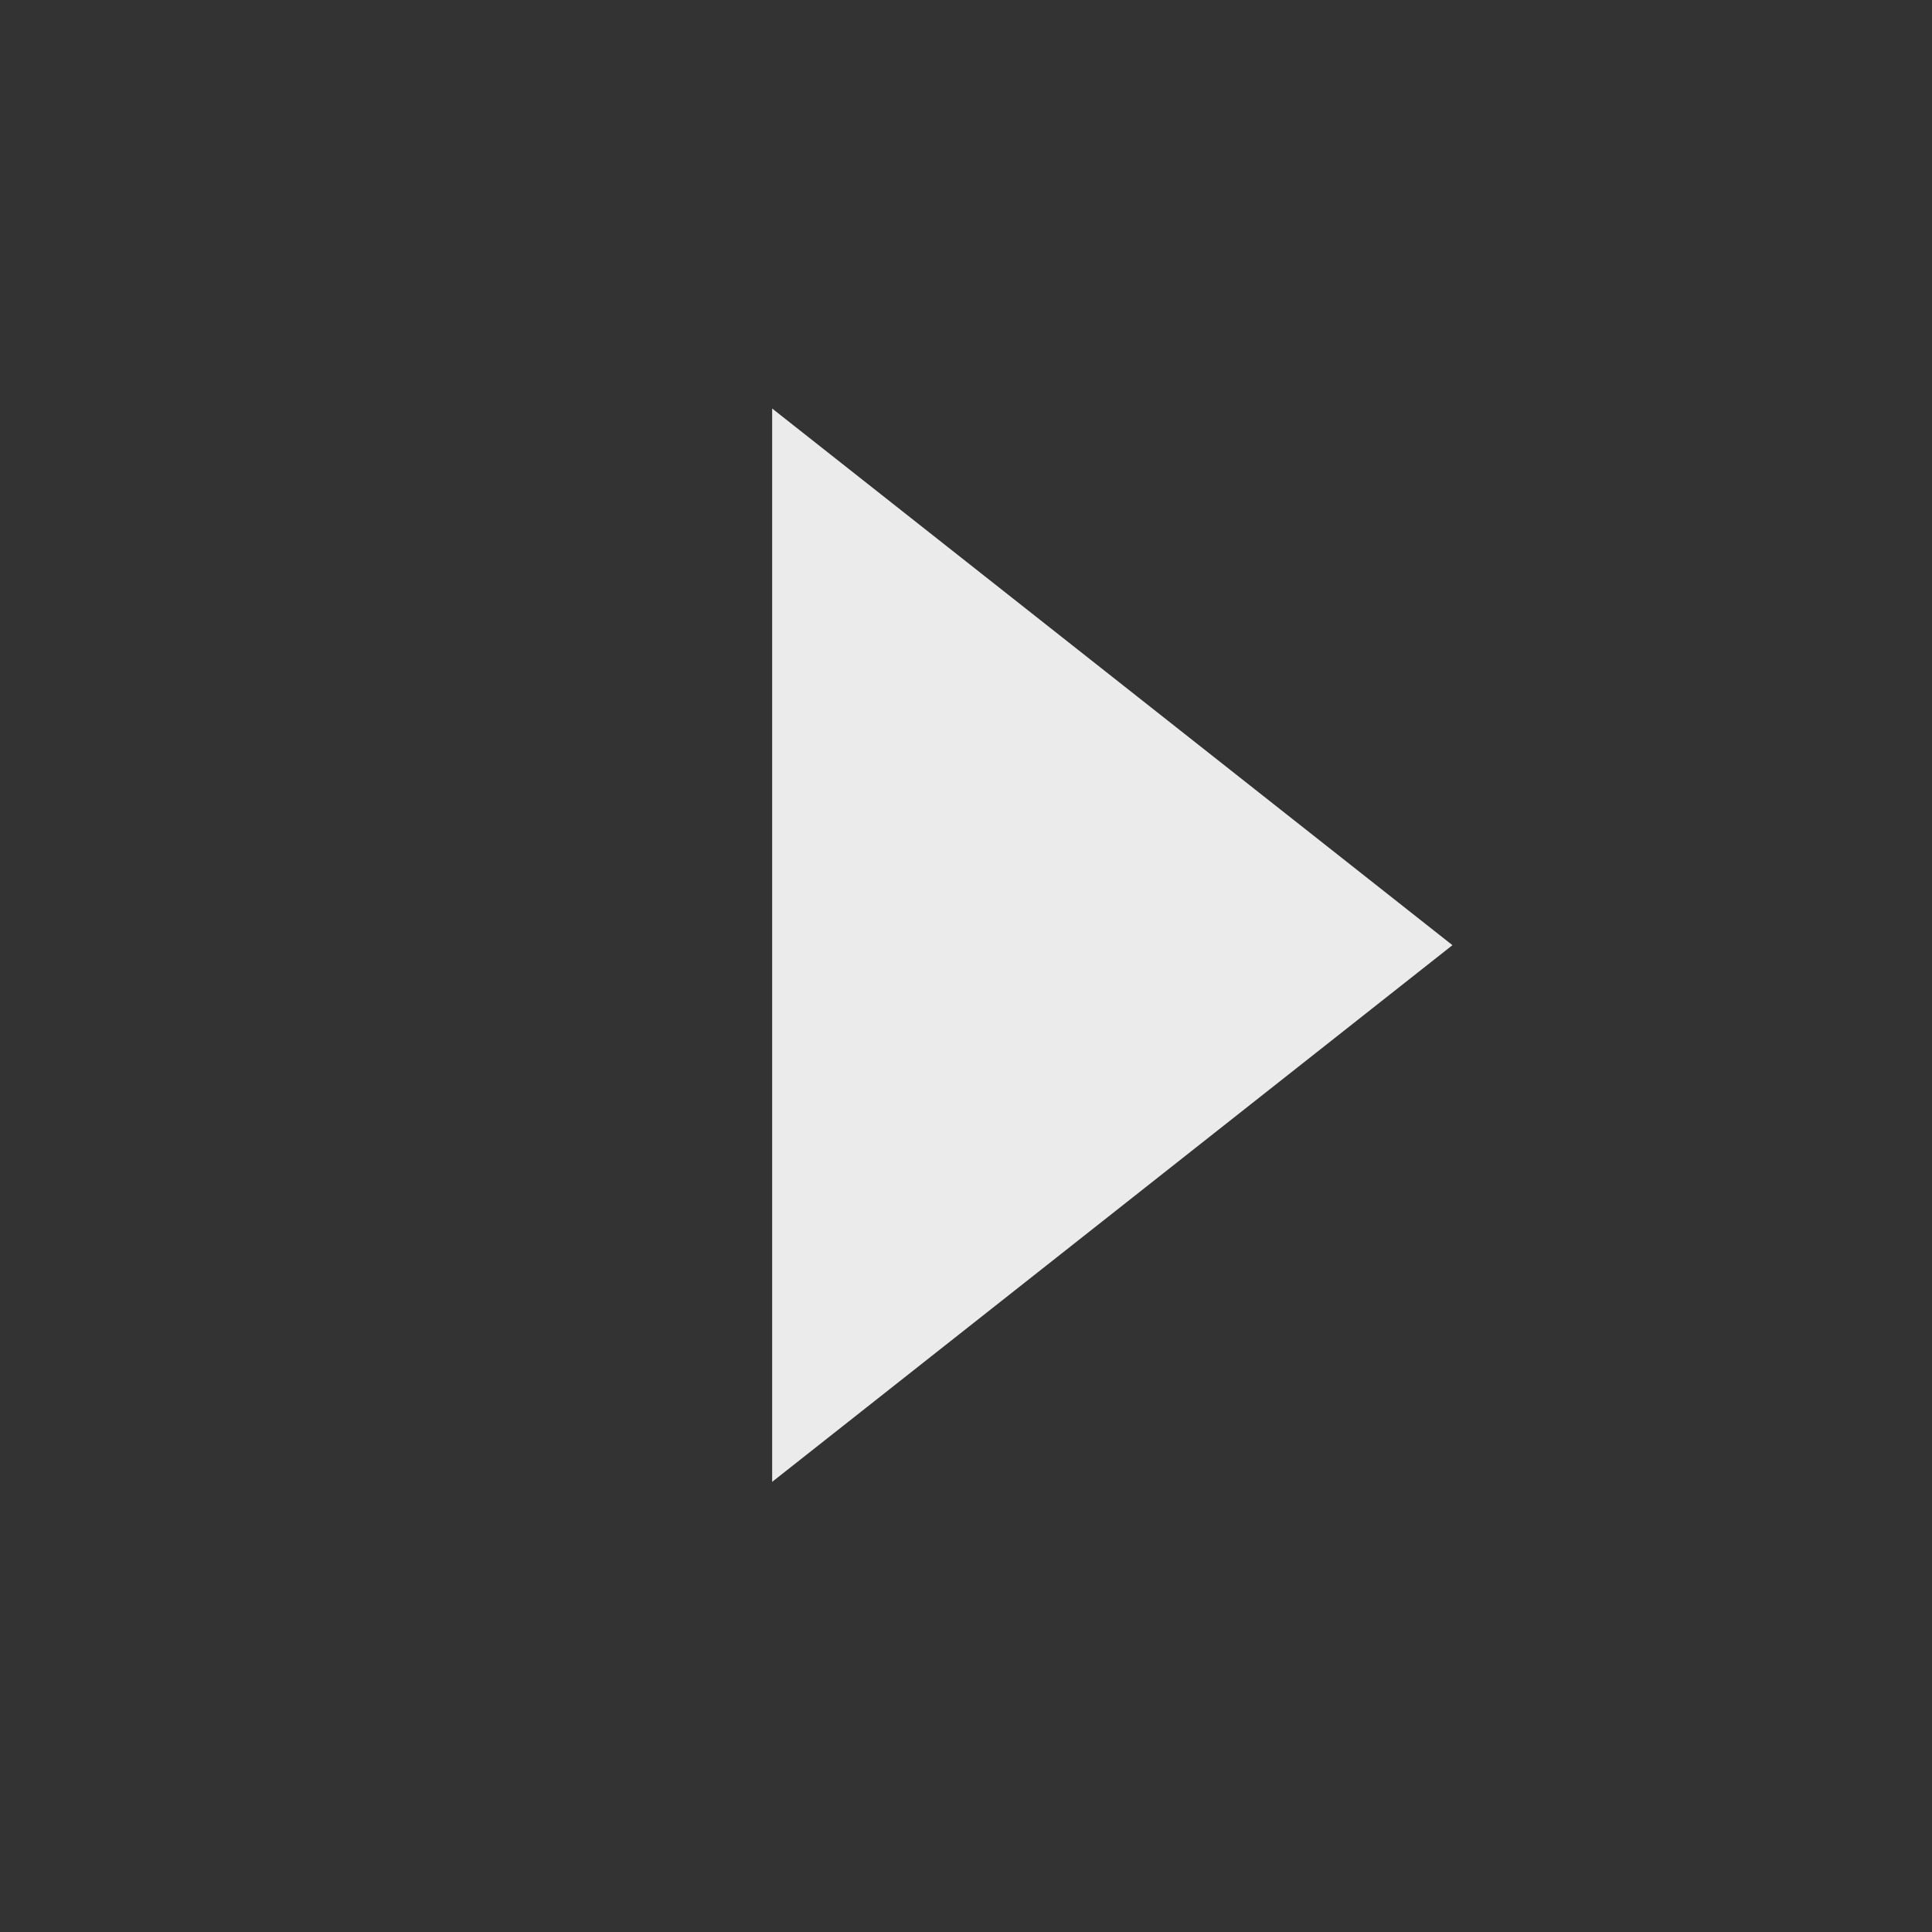 <svg xmlns="http://www.w3.org/2000/svg" width="18" height="18" viewBox="0 0 18 18">
    <rect x="0" y="0" width="18" height="18" fill="#333333" stroke="none"/>
    <path fill="#EBEBEB" fill-rule="evenodd" d="M7.194 13.806l6.338-5-6.338-5z"/>
</svg>
